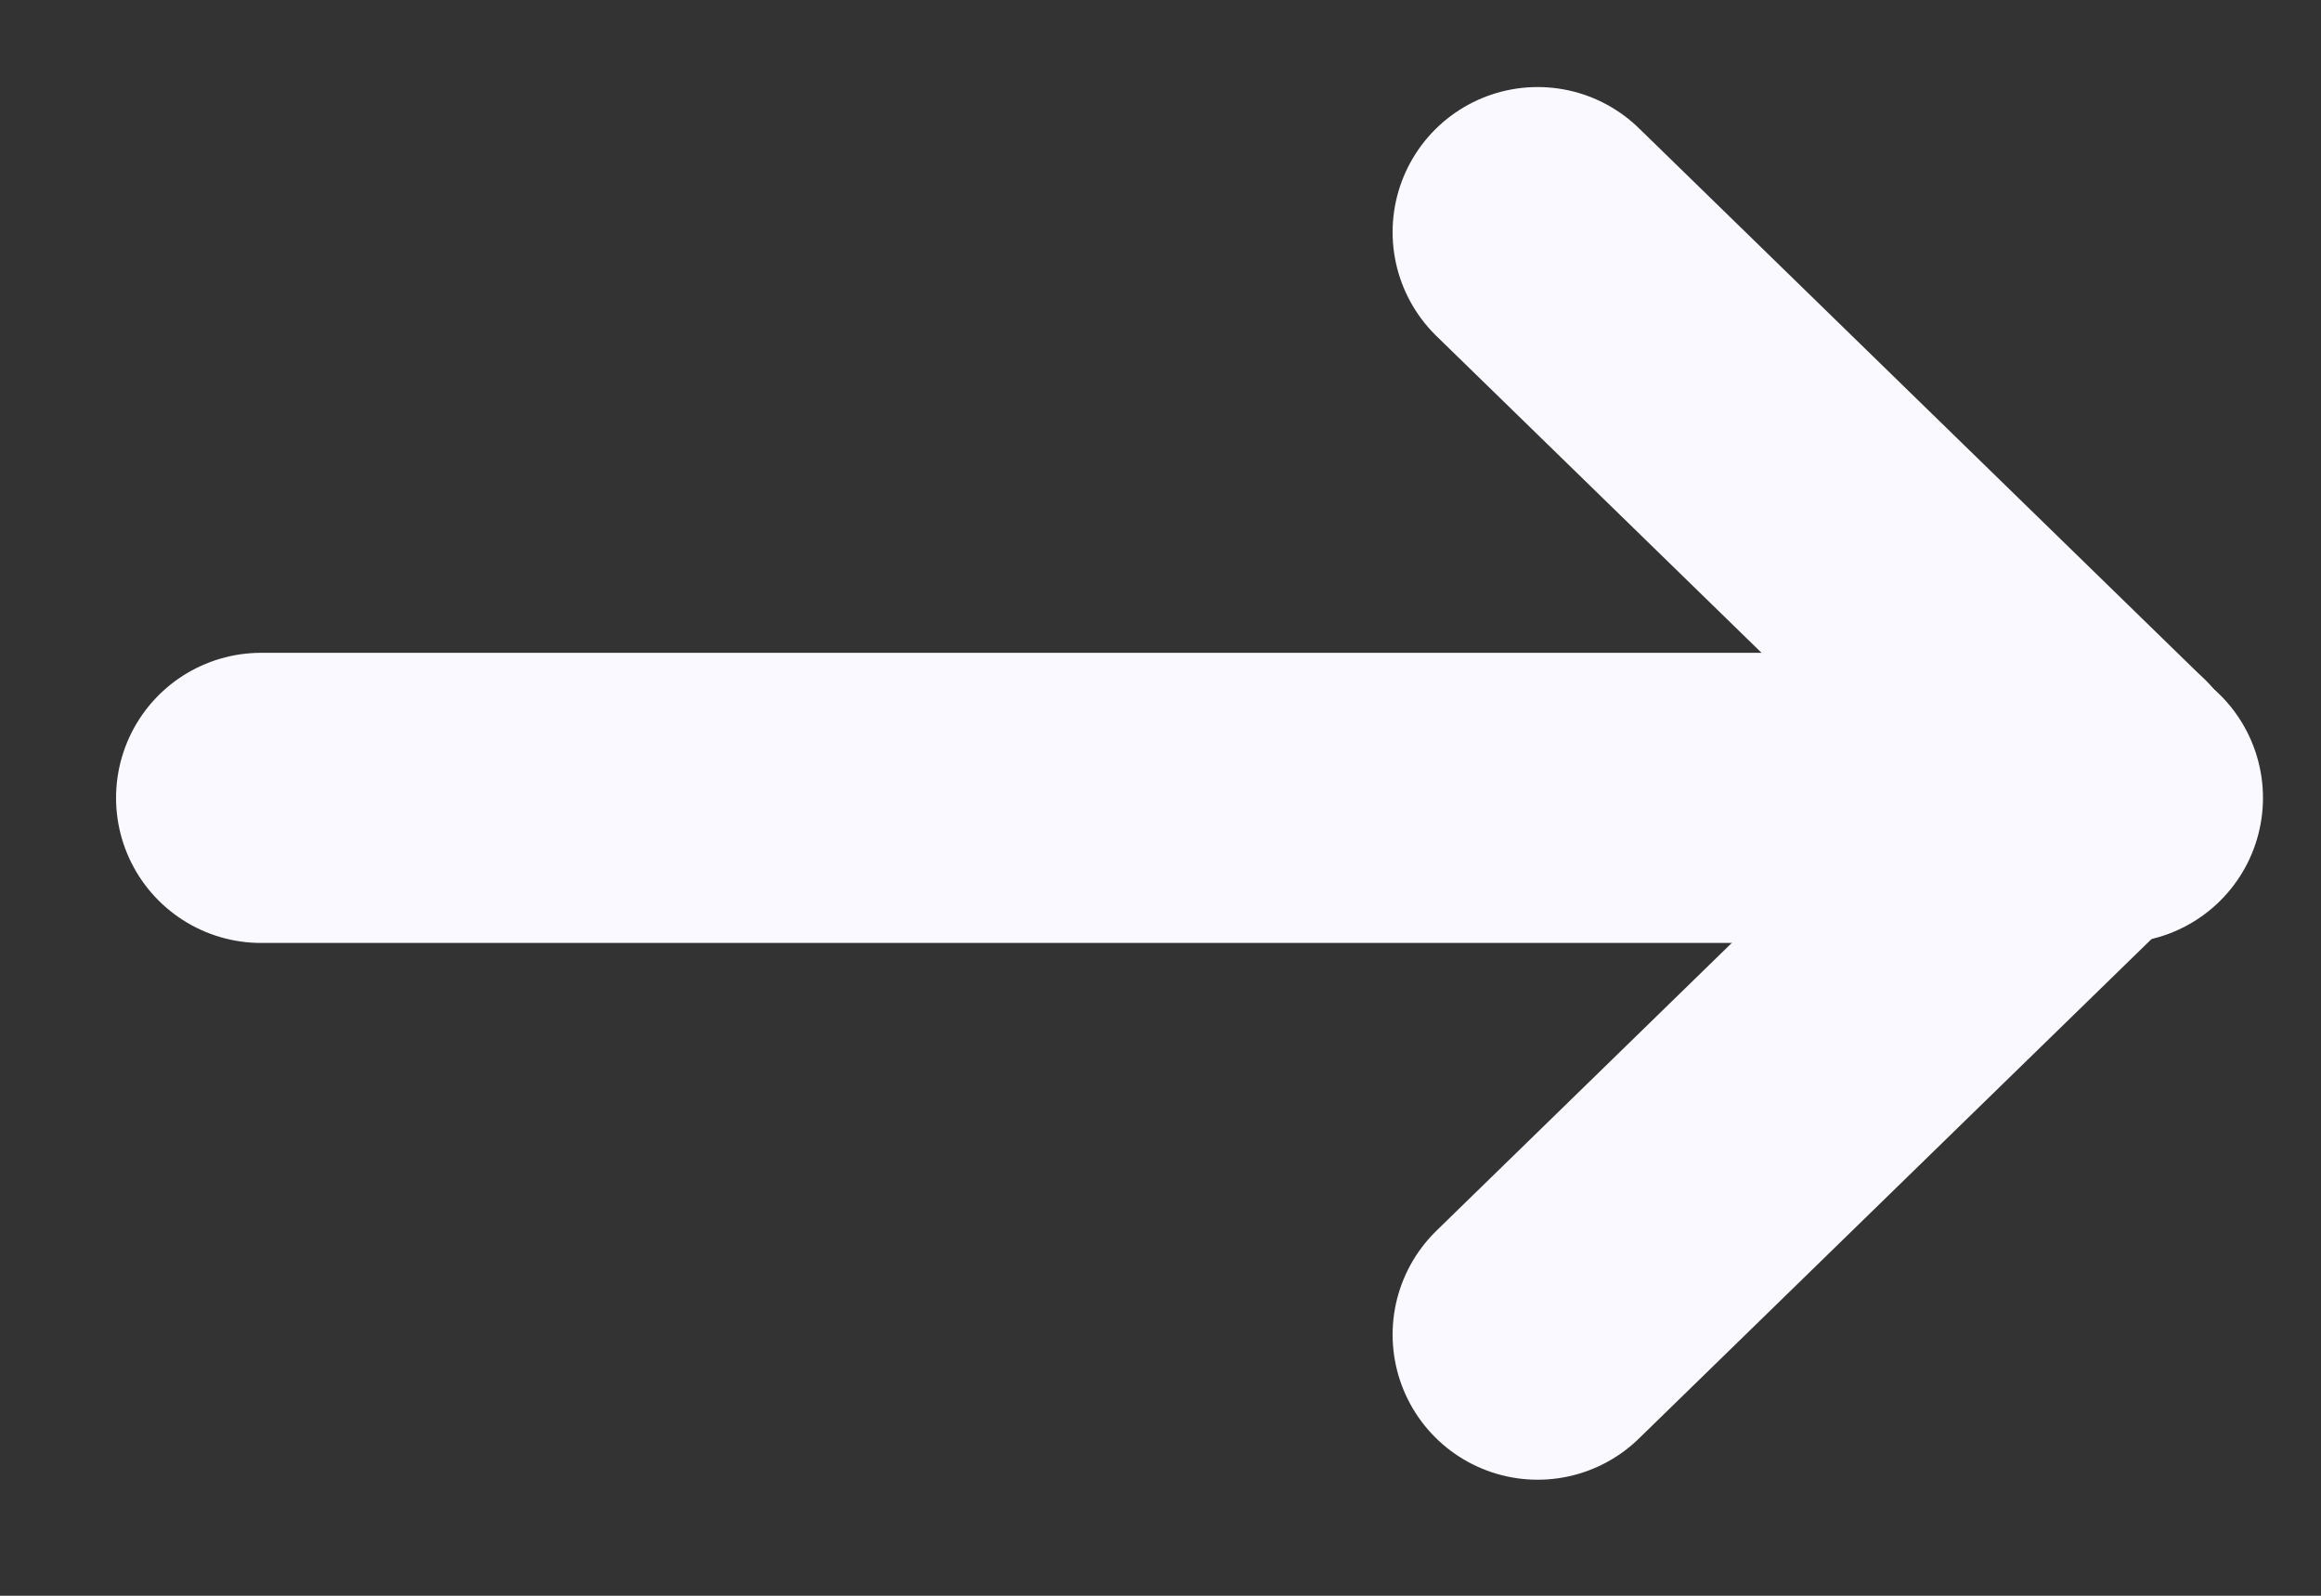 <?xml version="1.0" encoding="utf-8"?>
<!-- Generator: Adobe Illustrator 21.0.2, SVG Export Plug-In . SVG Version: 6.00 Build 0)  -->
<svg version="1.1" id="Capa_1" xmlns="http://www.w3.org/2000/svg" xmlns:xlink="http://www.w3.org/1999/xlink" x="0px" y="0px"
	 viewBox="0 0 16 11" style="enable-background:new 0 0 16 11;" xml:space="preserve">
<rect x="0" y="0" width="16" height="11" fill="#333333" stroke="none"/>
<style type="text/css">
	.st0{fill:none;stroke:#F9F9FF;stroke-width:2;stroke-linecap:round;stroke-miterlimit:10;}
</style>
<g>
	<g>
		<line class="st0" x1="10.6" y1="9.2" x2="14.5" y2="5.4"/>
		<line class="st0" x1="10.6" y1="1.6" x2="14.5" y2="5.4"/>
	</g>
	<line class="st0" x1="14.6" y1="5.5" x2="1.8" y2="5.5"/>
</g>
</svg>
